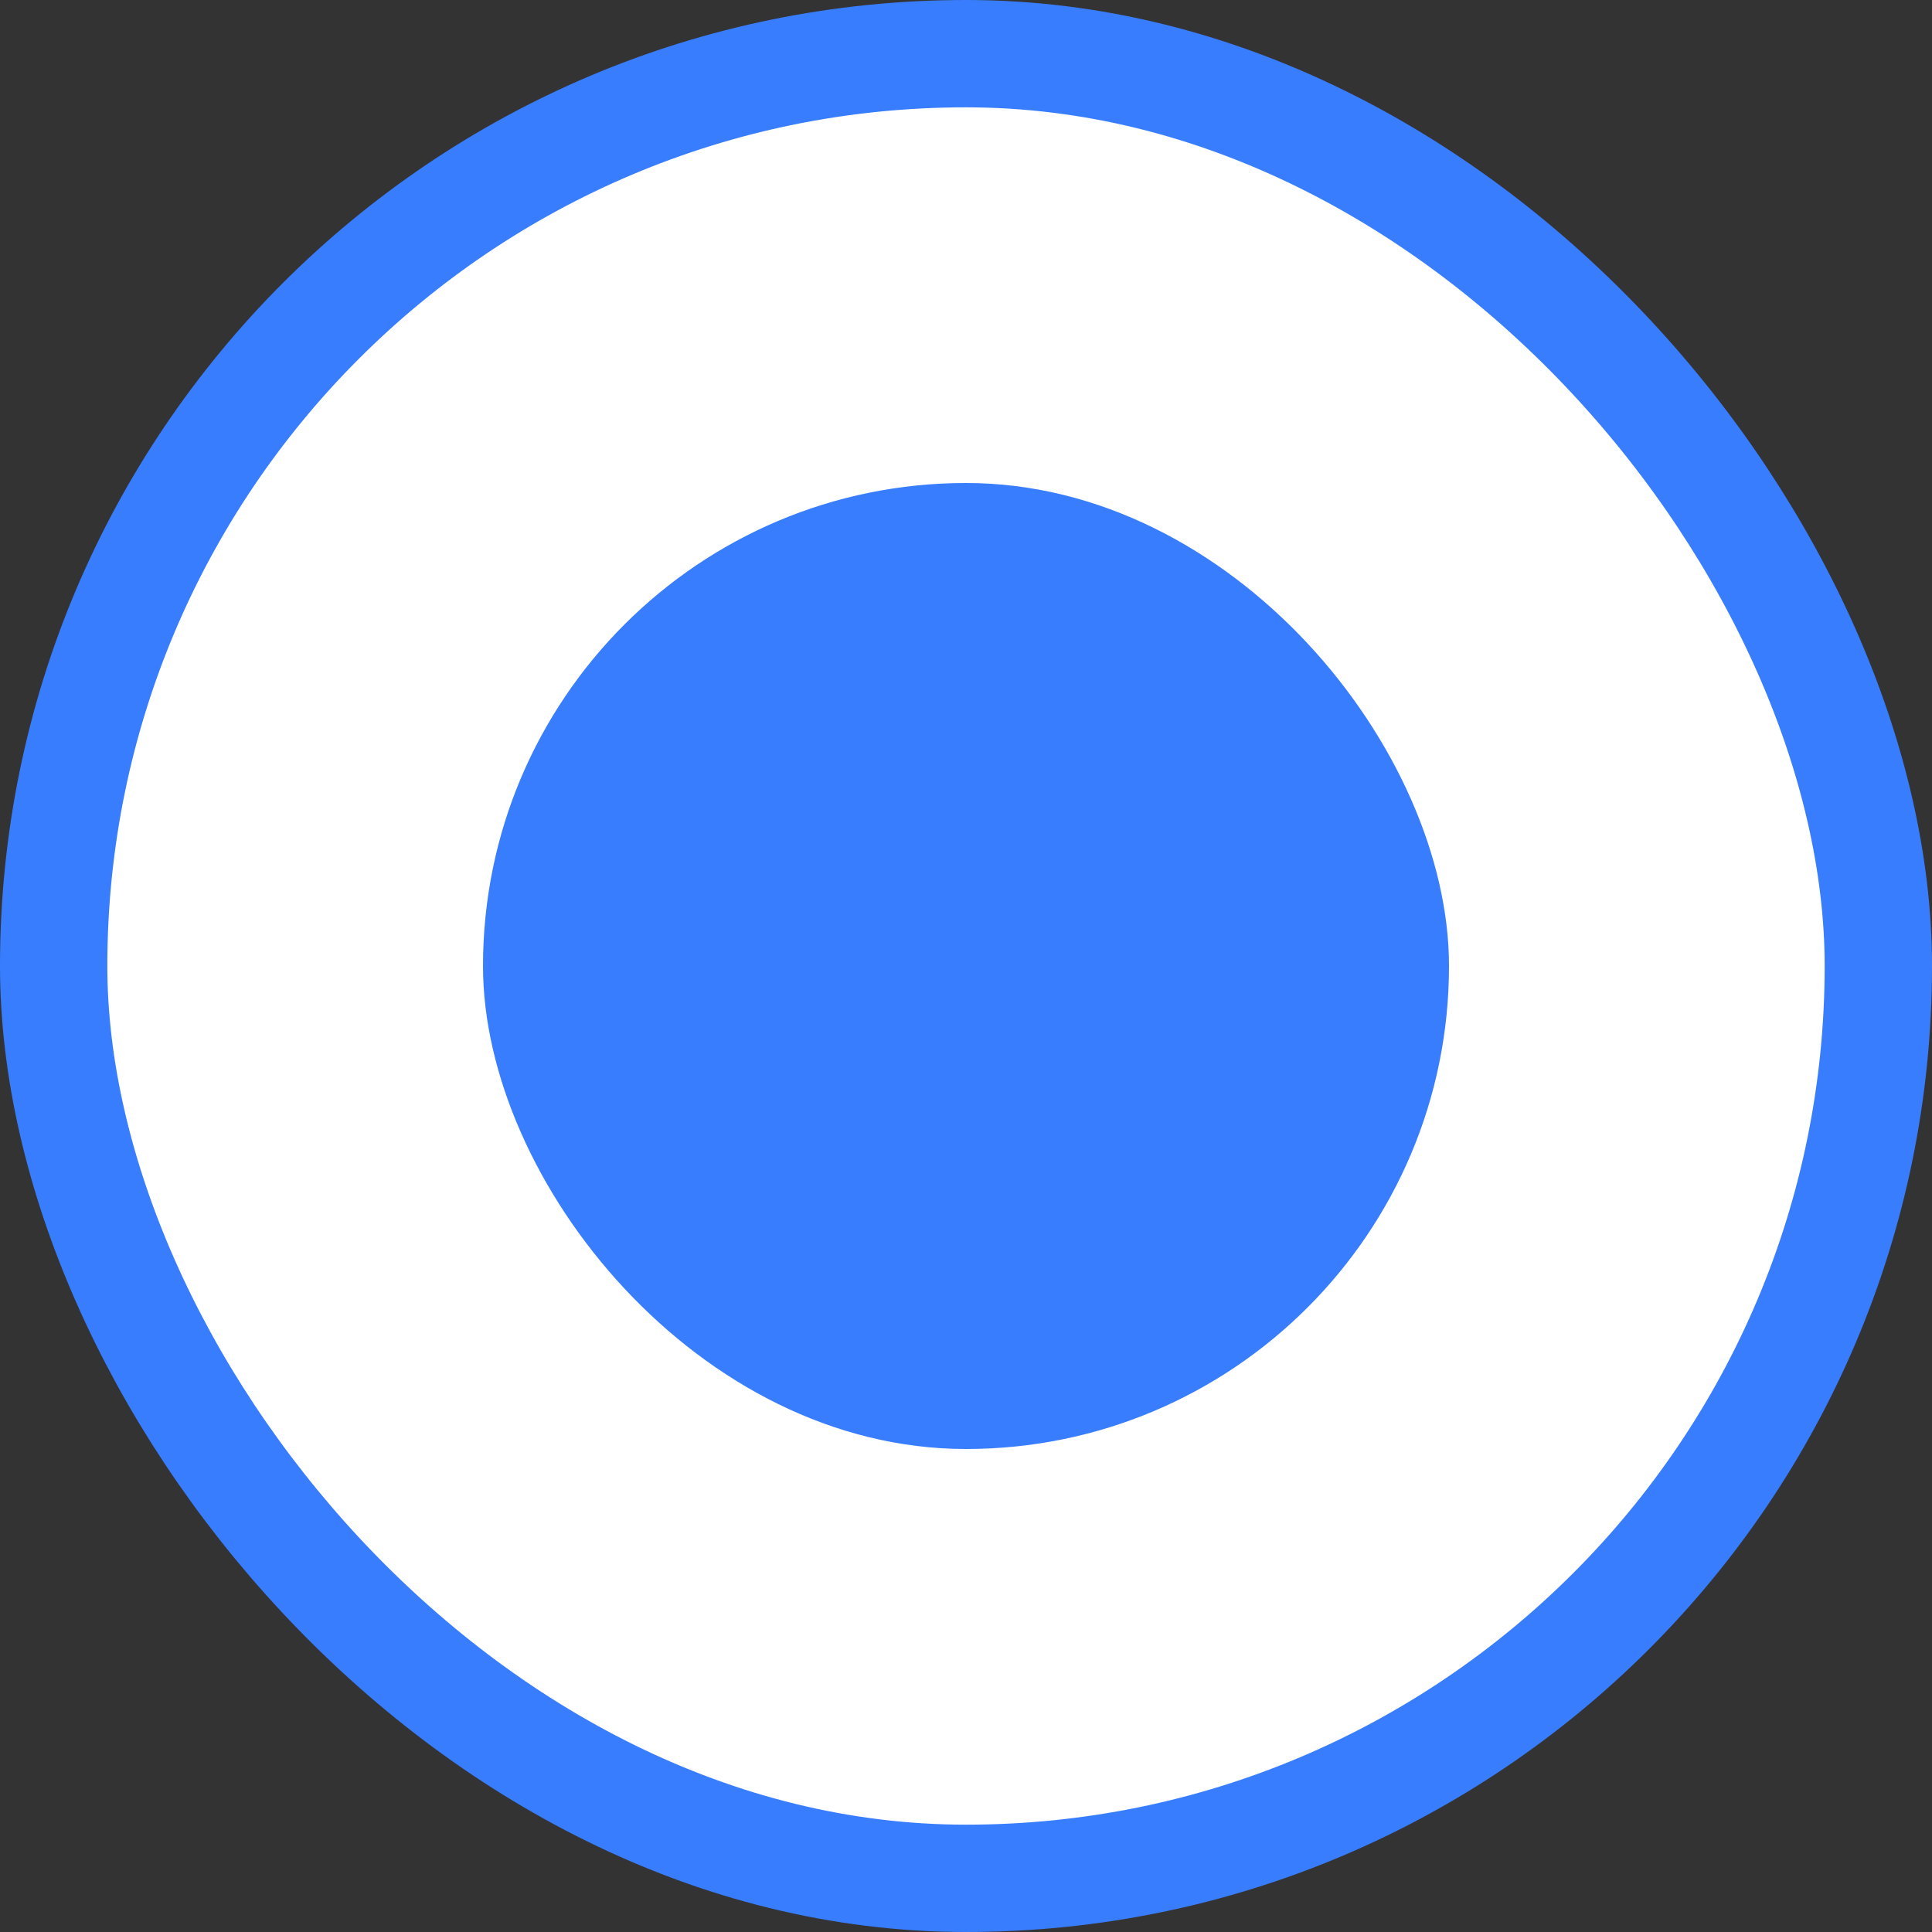 <svg width="18" height="18" viewBox="0 0 18 18" fill="none" xmlns="http://www.w3.org/2000/svg">
<rect x="0" y="0" width="18" height="18" fill="#333333" stroke="none"/>
<rect x="0.5" y="0.5" width="17" height="17" rx="8.5" fill="white" stroke="#397DFF"/>
<rect x="4.5" y="4.5" width="9" height="9" rx="4.5" fill="#397DFF"/>
</svg>
